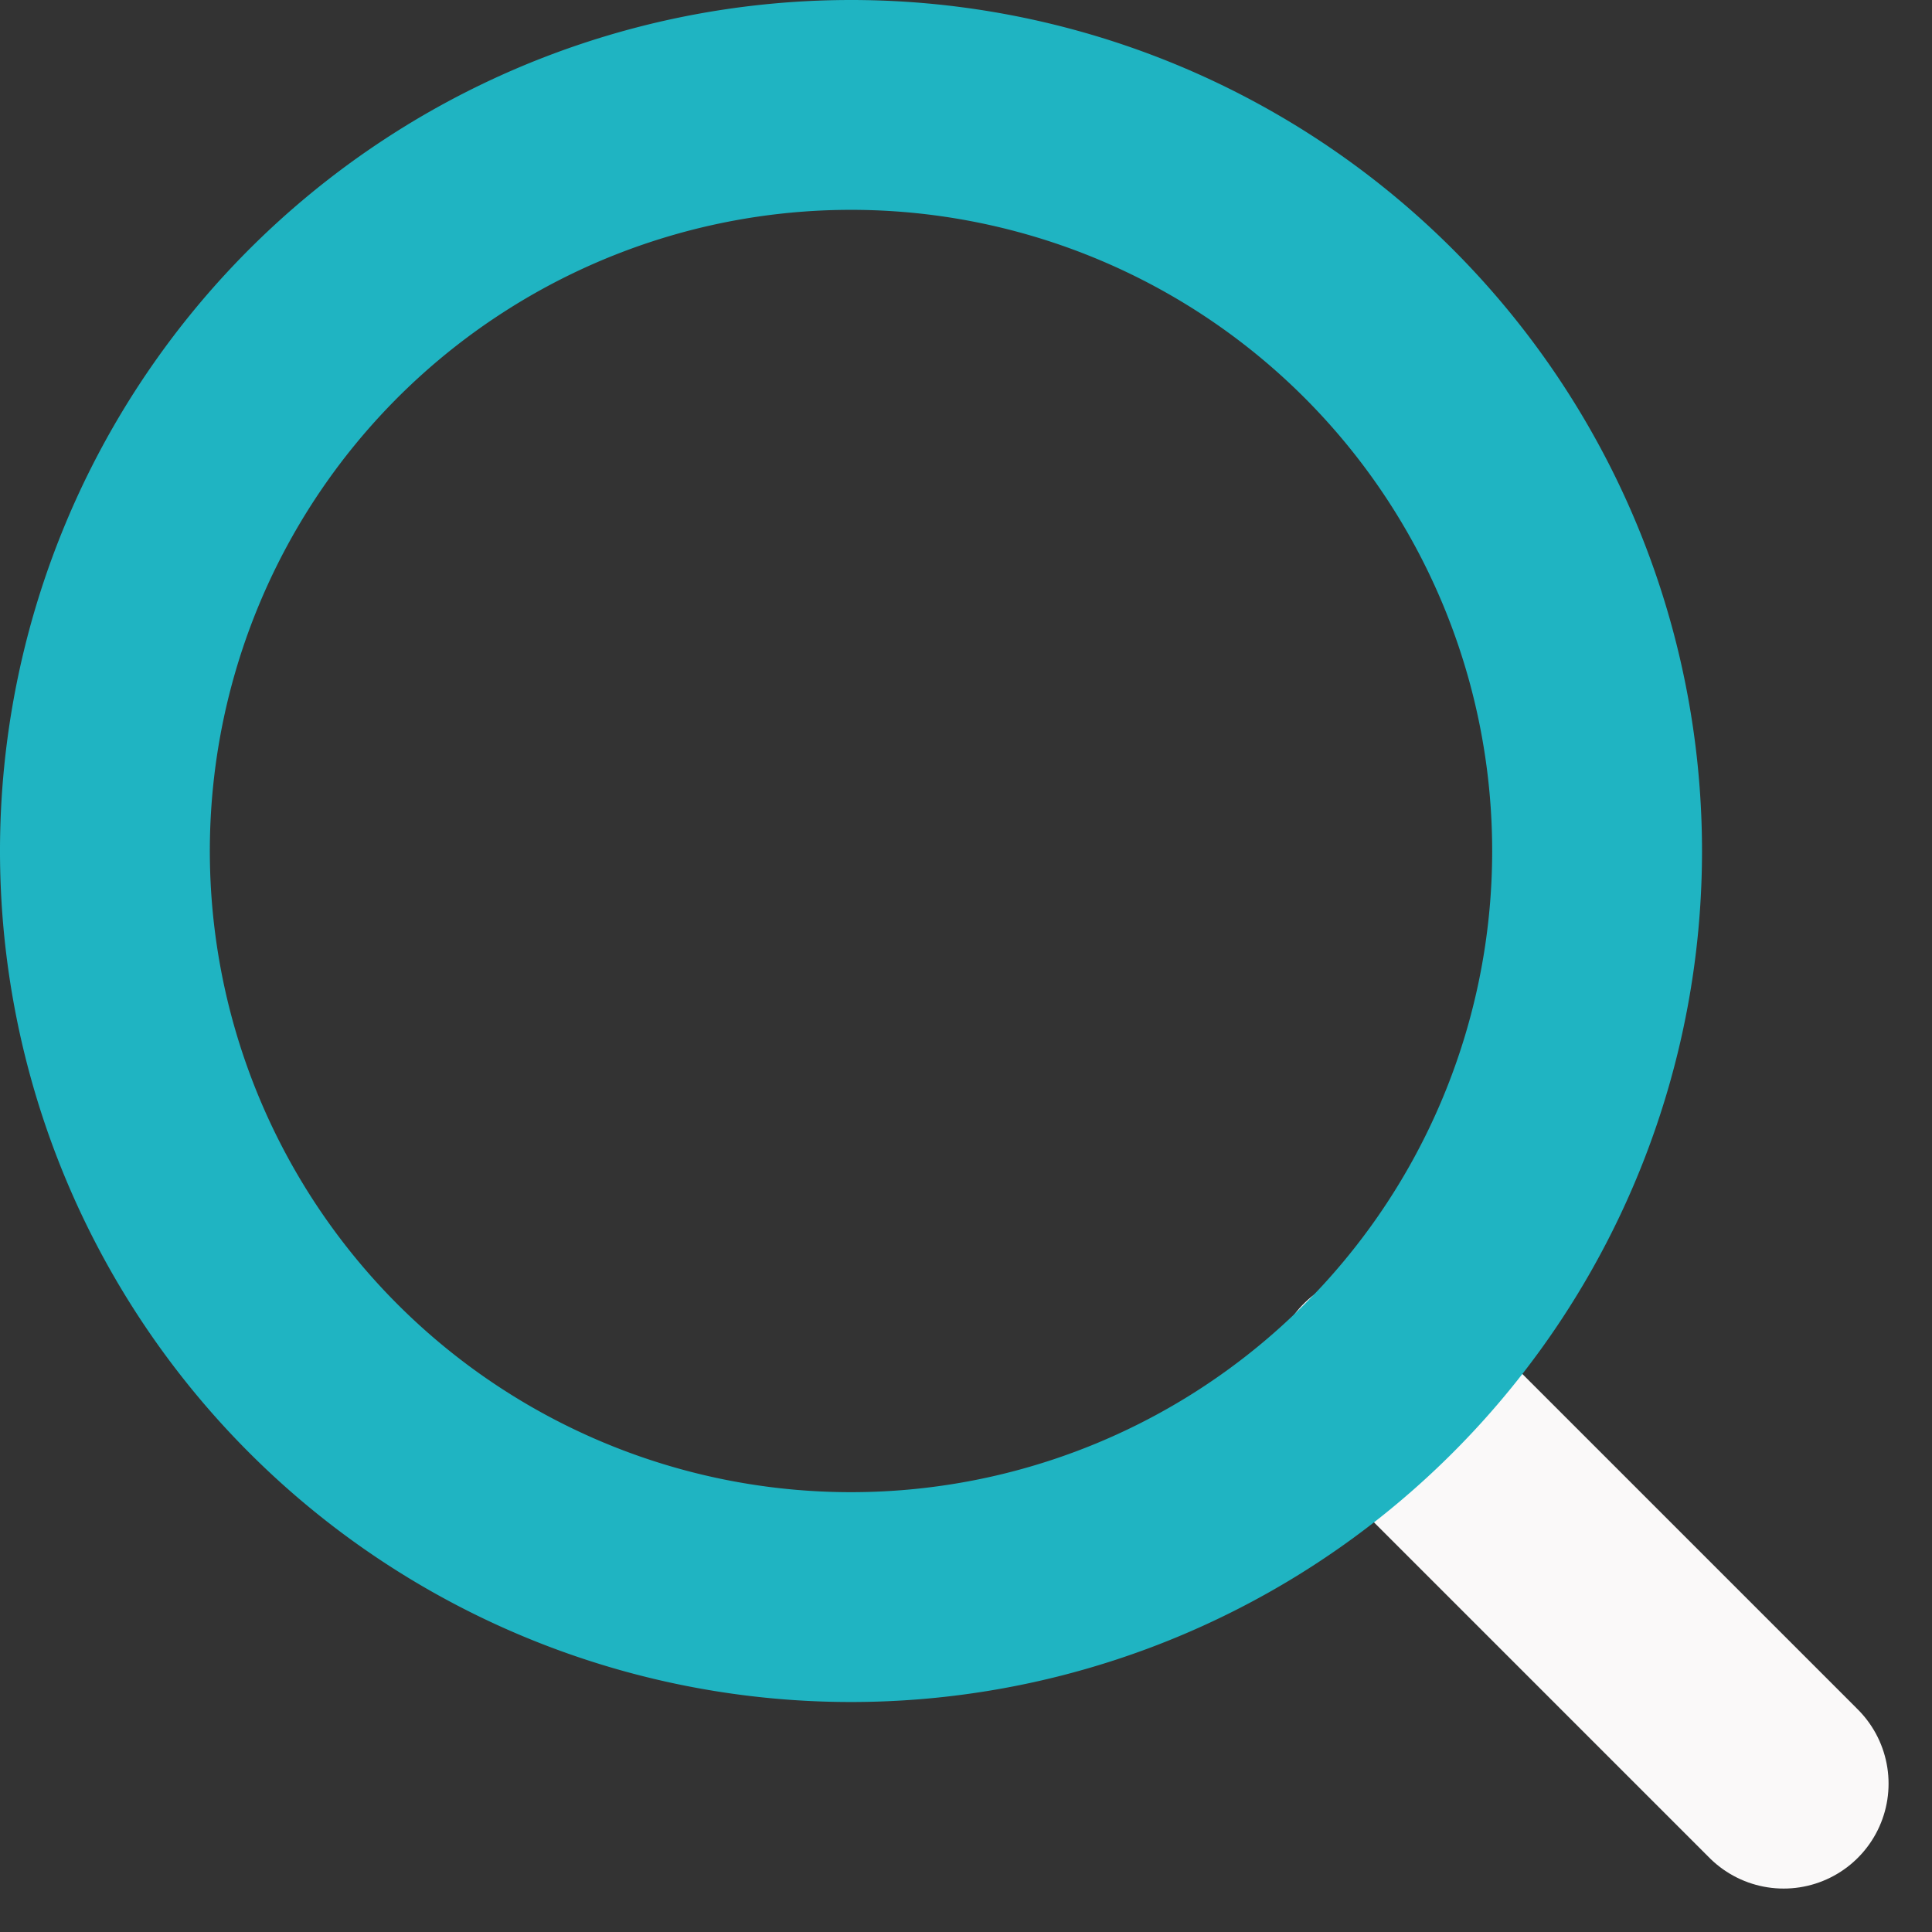 <svg xmlns="http://www.w3.org/2000/svg" width="18.414" height="18.414" viewBox="0 0 18.414 18.414"><rect x="0" y="0" width="18.414" height="18.414" fill="#333333" stroke="none"/><g transform="translate(-388 -71)"><path d="M28.842,28.842l-3.867-3.867" transform="translate(376.158 59.158)" fill="none" stroke="#faf9f9" stroke-linecap="round" stroke-linejoin="round" stroke-width="2"/><path d="M18.722,11.611A7.111,7.111,0,1,1,11.611,4.5,7.111,7.111,0,0,1,18.722,11.611Z" transform="translate(384.5 67.5)" fill="none" stroke="#1fb4c2" stroke-linecap="round" stroke-linejoin="round" stroke-width="2"/></g></svg>